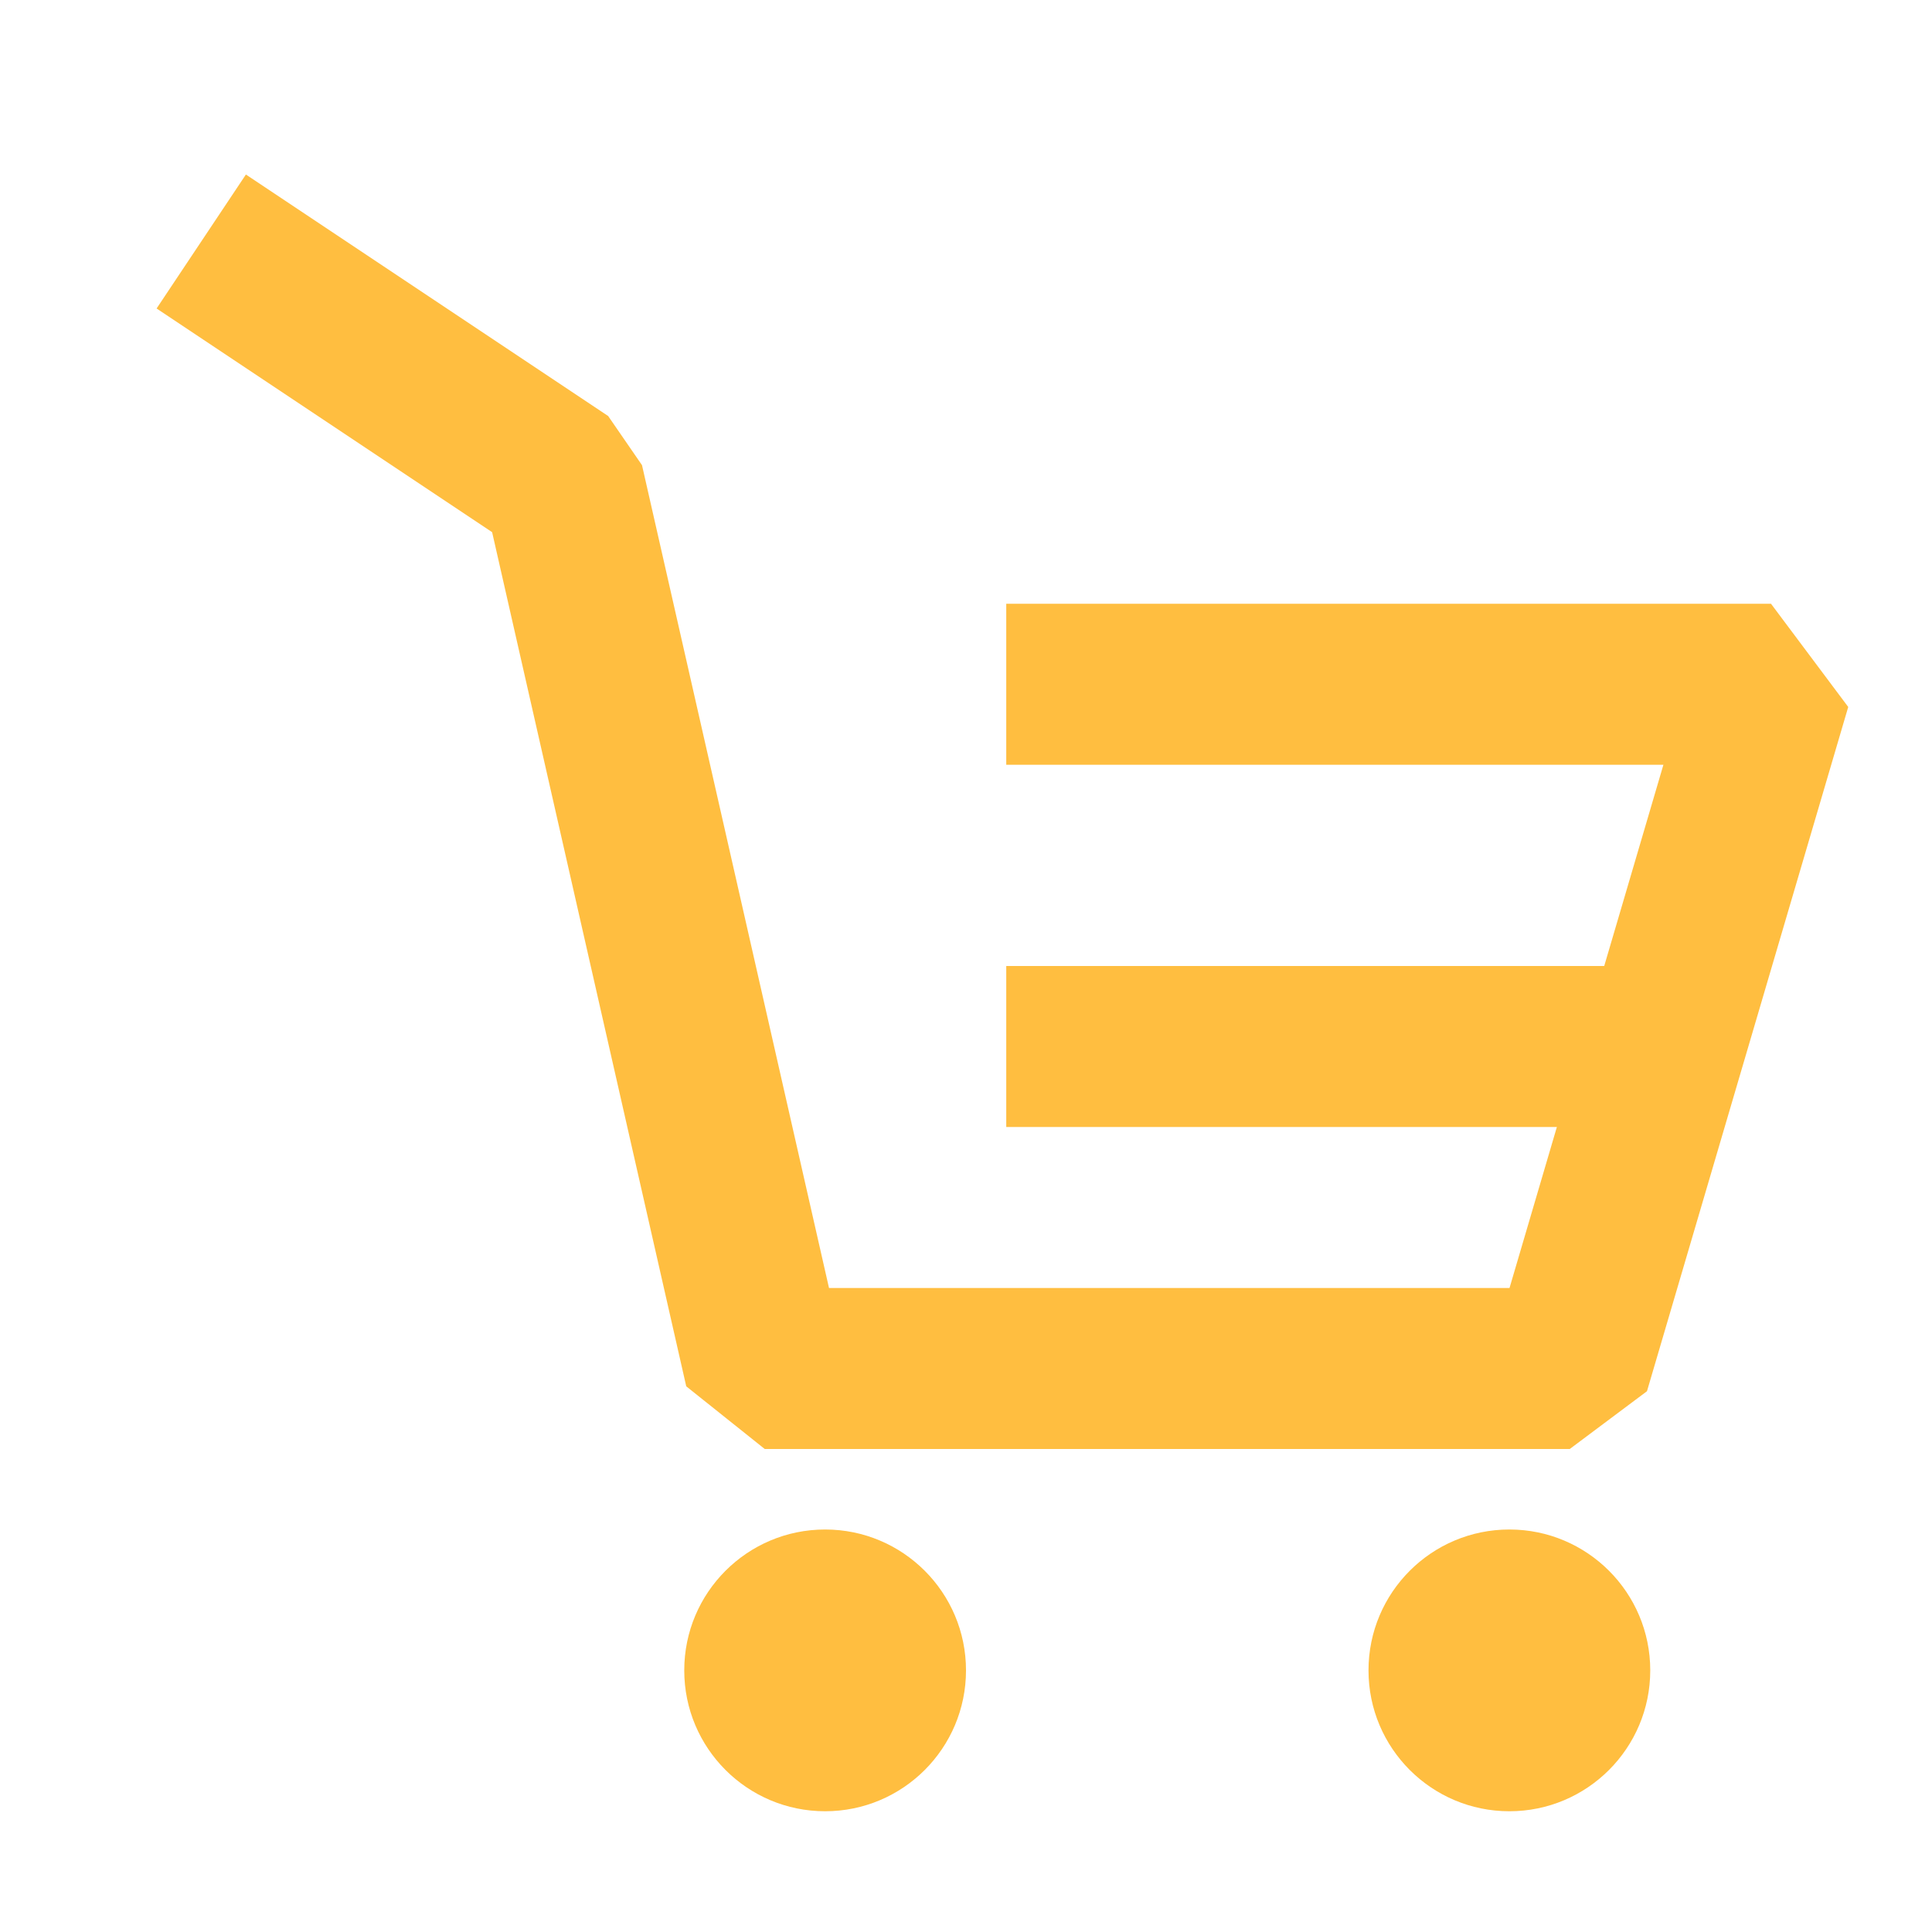 <?xml version="1.0" encoding="UTF-8"?><svg width="24" height="24" viewBox="0 0 48 48" fill="none" xmlns="http://www.w3.org/2000/svg"><circle cx="20.5" cy="41.5" r="3.5" fill="#ffbe40"/><circle cx="37.5" cy="41.5" r="3.5" fill="#ffbe40"/><path d="M5 6L14 12L19 34H39L44 17H25" stroke="#ffbe40" stroke-width="4" stroke-linecap="butt" stroke-linejoin="bevel"/><path d="M25 26L32.273 26L41 26" stroke="#ffbe40" stroke-width="4" stroke-linecap="butt" stroke-linejoin="bevel"/></svg>